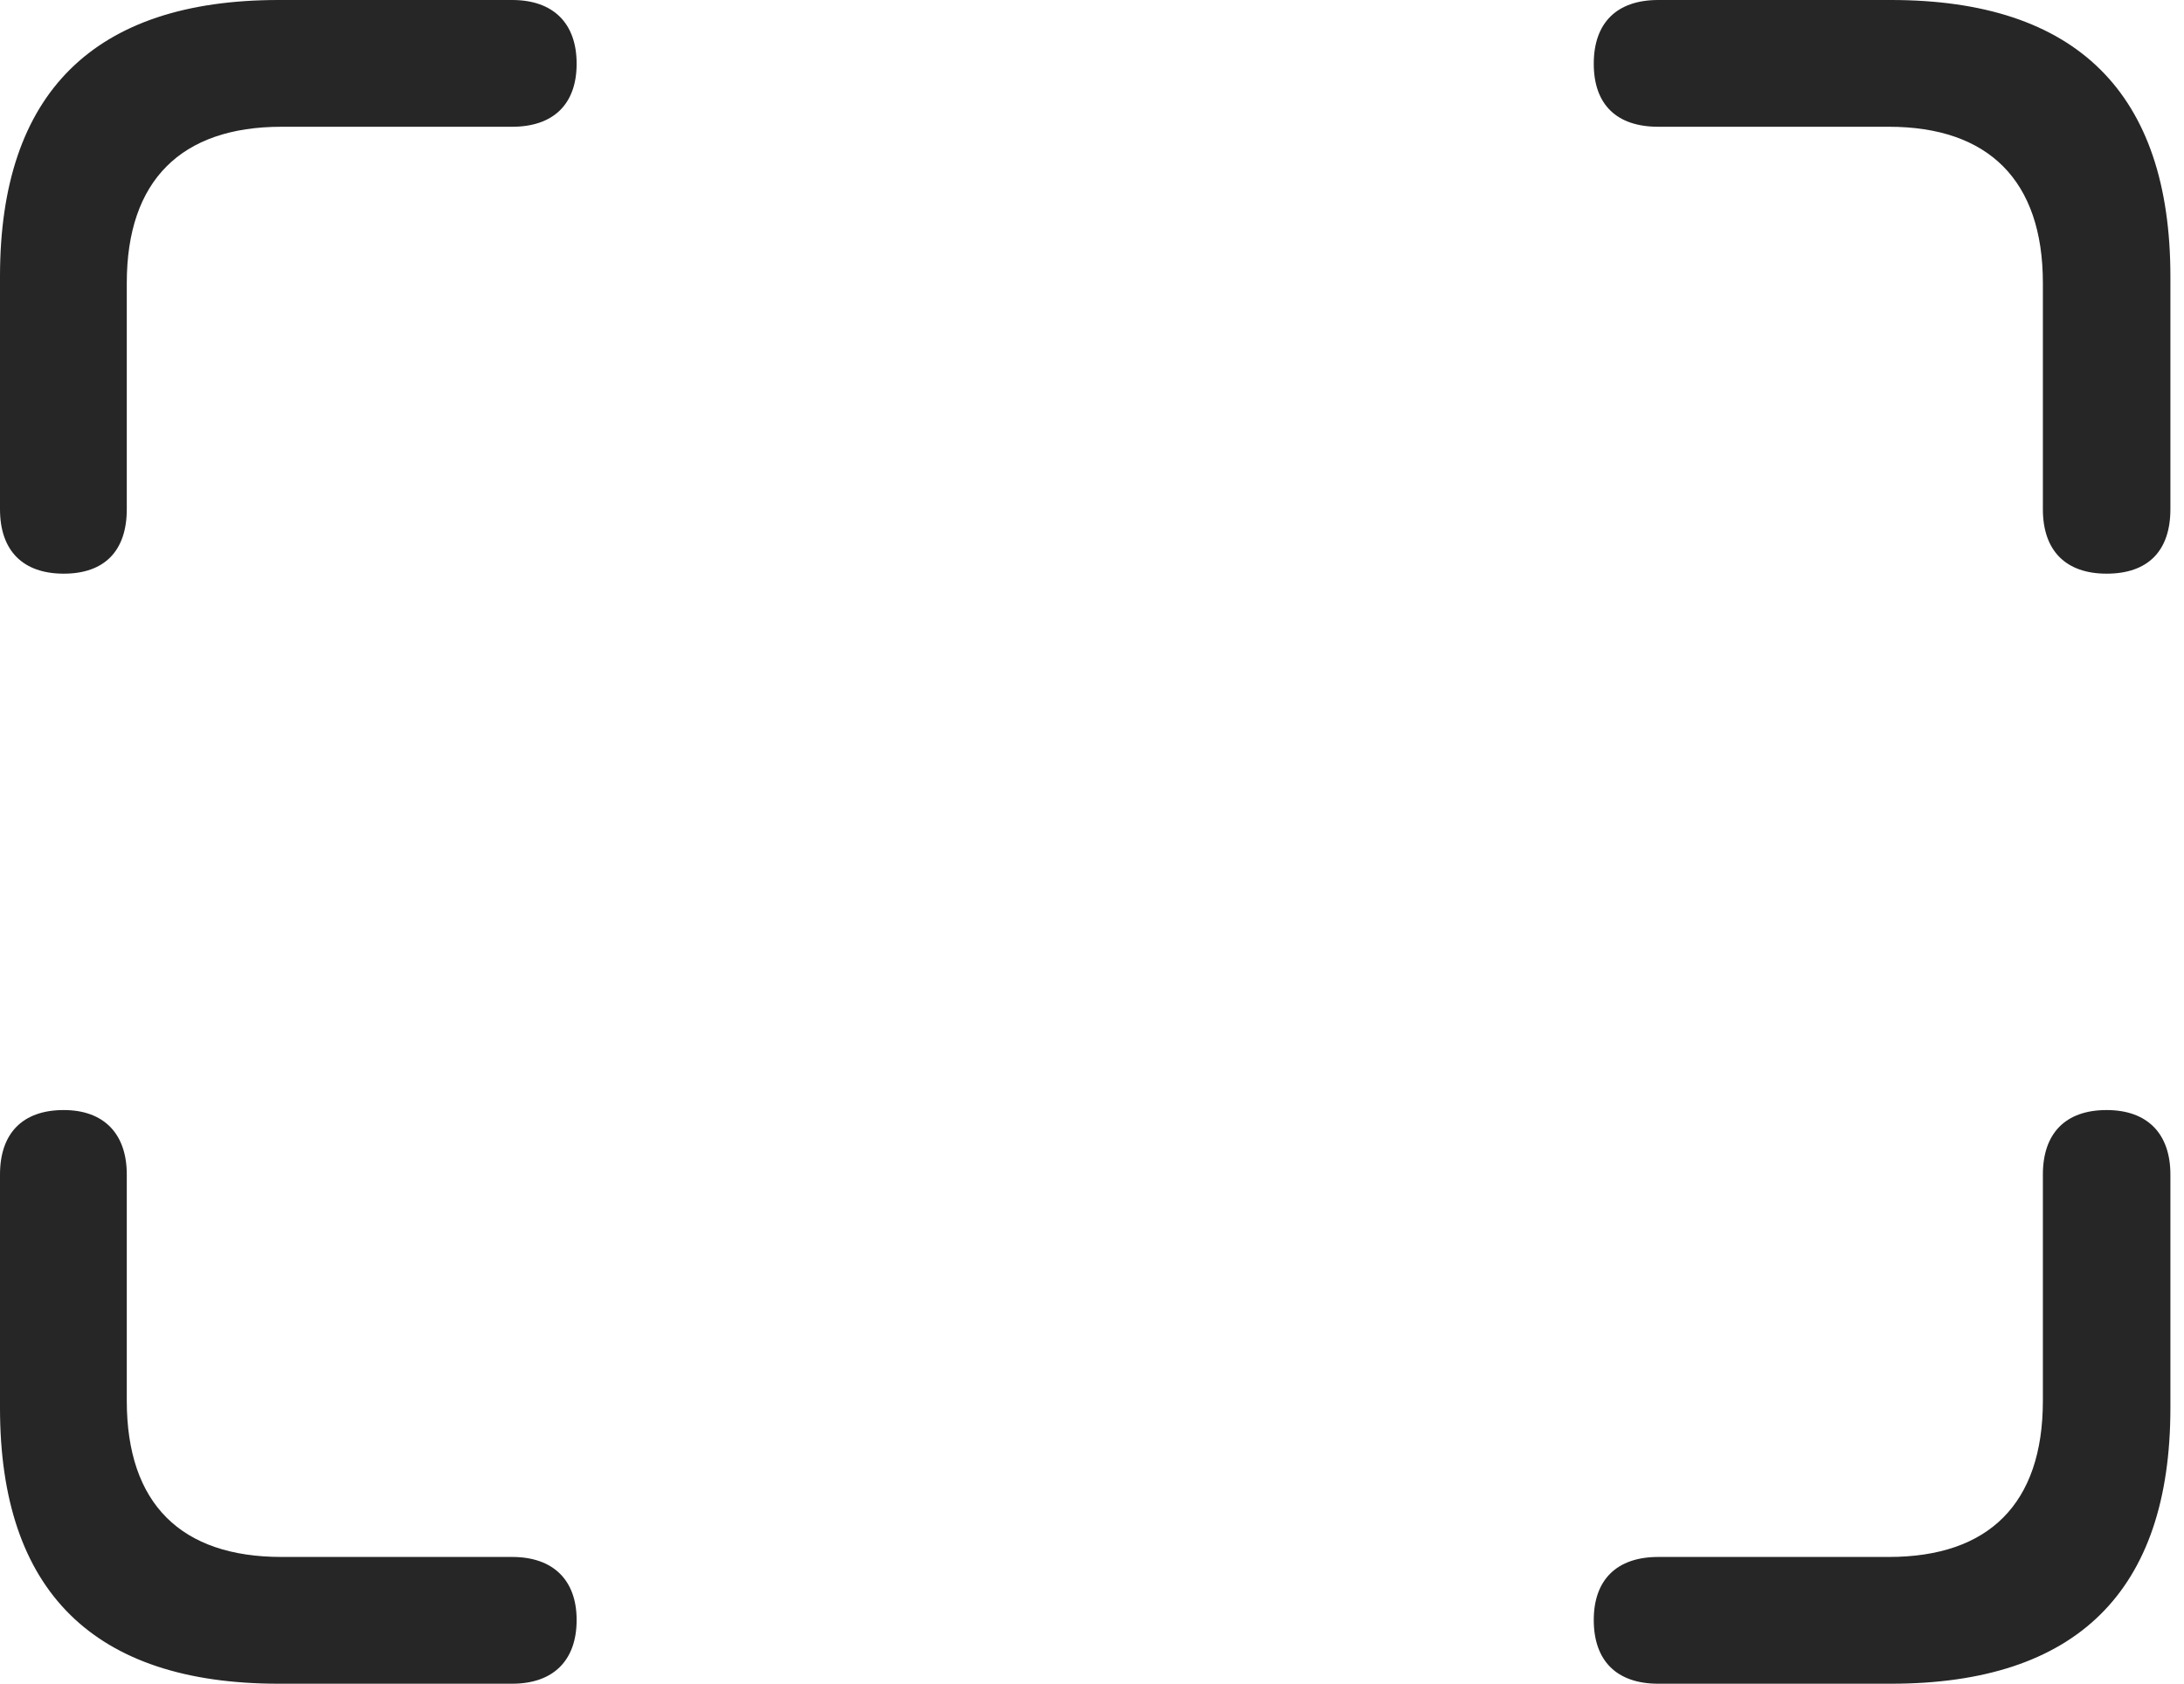 <?xml version="1.0" encoding="UTF-8"?>
<!--Generator: Apple Native CoreSVG 326-->
<!DOCTYPE svg
PUBLIC "-//W3C//DTD SVG 1.1//EN"
       "http://www.w3.org/Graphics/SVG/1.1/DTD/svg11.dtd">
<svg version="1.1" xmlns="http://www.w3.org/2000/svg" xmlns:xlink="http://www.w3.org/1999/xlink" viewBox="0 0 59.551 45.918">
 <g>
  <rect height="45.918" opacity="0" width="59.551" x="0" y="0"/>
  <path d="M1.738 15.645C2.852 15.645 3.457 15.02 3.457 13.887L3.457 7.715C3.457 4.922 4.941 3.457 7.676 3.457L13.965 3.457C15.078 3.457 15.723 2.852 15.723 1.738C15.723 0.625 15.078 0 13.965 0L7.598 0C2.559 0 0 2.539 0 7.539L0 13.887C0 15.02 0.625 15.645 1.738 15.645ZM57.441 15.645C58.574 15.645 59.18 15.02 59.18 13.887L59.18 7.539C59.18 2.539 56.621 0 51.562 0L45.215 0C44.082 0 43.457 0.625 43.457 1.738C43.457 2.852 44.082 3.457 45.215 3.457L51.504 3.457C54.219 3.457 55.703 4.922 55.703 7.715L55.703 13.887C55.703 15.02 56.328 15.645 57.441 15.645ZM1.738 30.273C0.605 30.273 0 30.918 0 32.031L0 38.398C0 43.398 2.559 45.918 7.598 45.918L13.965 45.918C15.078 45.918 15.723 45.293 15.723 44.18C15.723 43.086 15.078 42.461 13.965 42.461L7.676 42.461C4.941 42.461 3.457 41.016 3.457 38.203L3.457 32.031C3.457 30.918 2.832 30.273 1.738 30.273ZM57.441 30.273C56.309 30.273 55.703 30.918 55.703 32.031L55.703 38.203C55.703 41.016 54.219 42.461 51.504 42.461L45.215 42.461C44.082 42.461 43.457 43.086 43.457 44.18C43.457 45.293 44.082 45.918 45.215 45.918L51.562 45.918C56.621 45.918 59.18 43.398 59.18 38.398L59.18 32.031C59.18 30.918 58.555 30.273 57.441 30.273Z" fill="black" fill-opacity="0.85"/>
 </g>
</svg>

